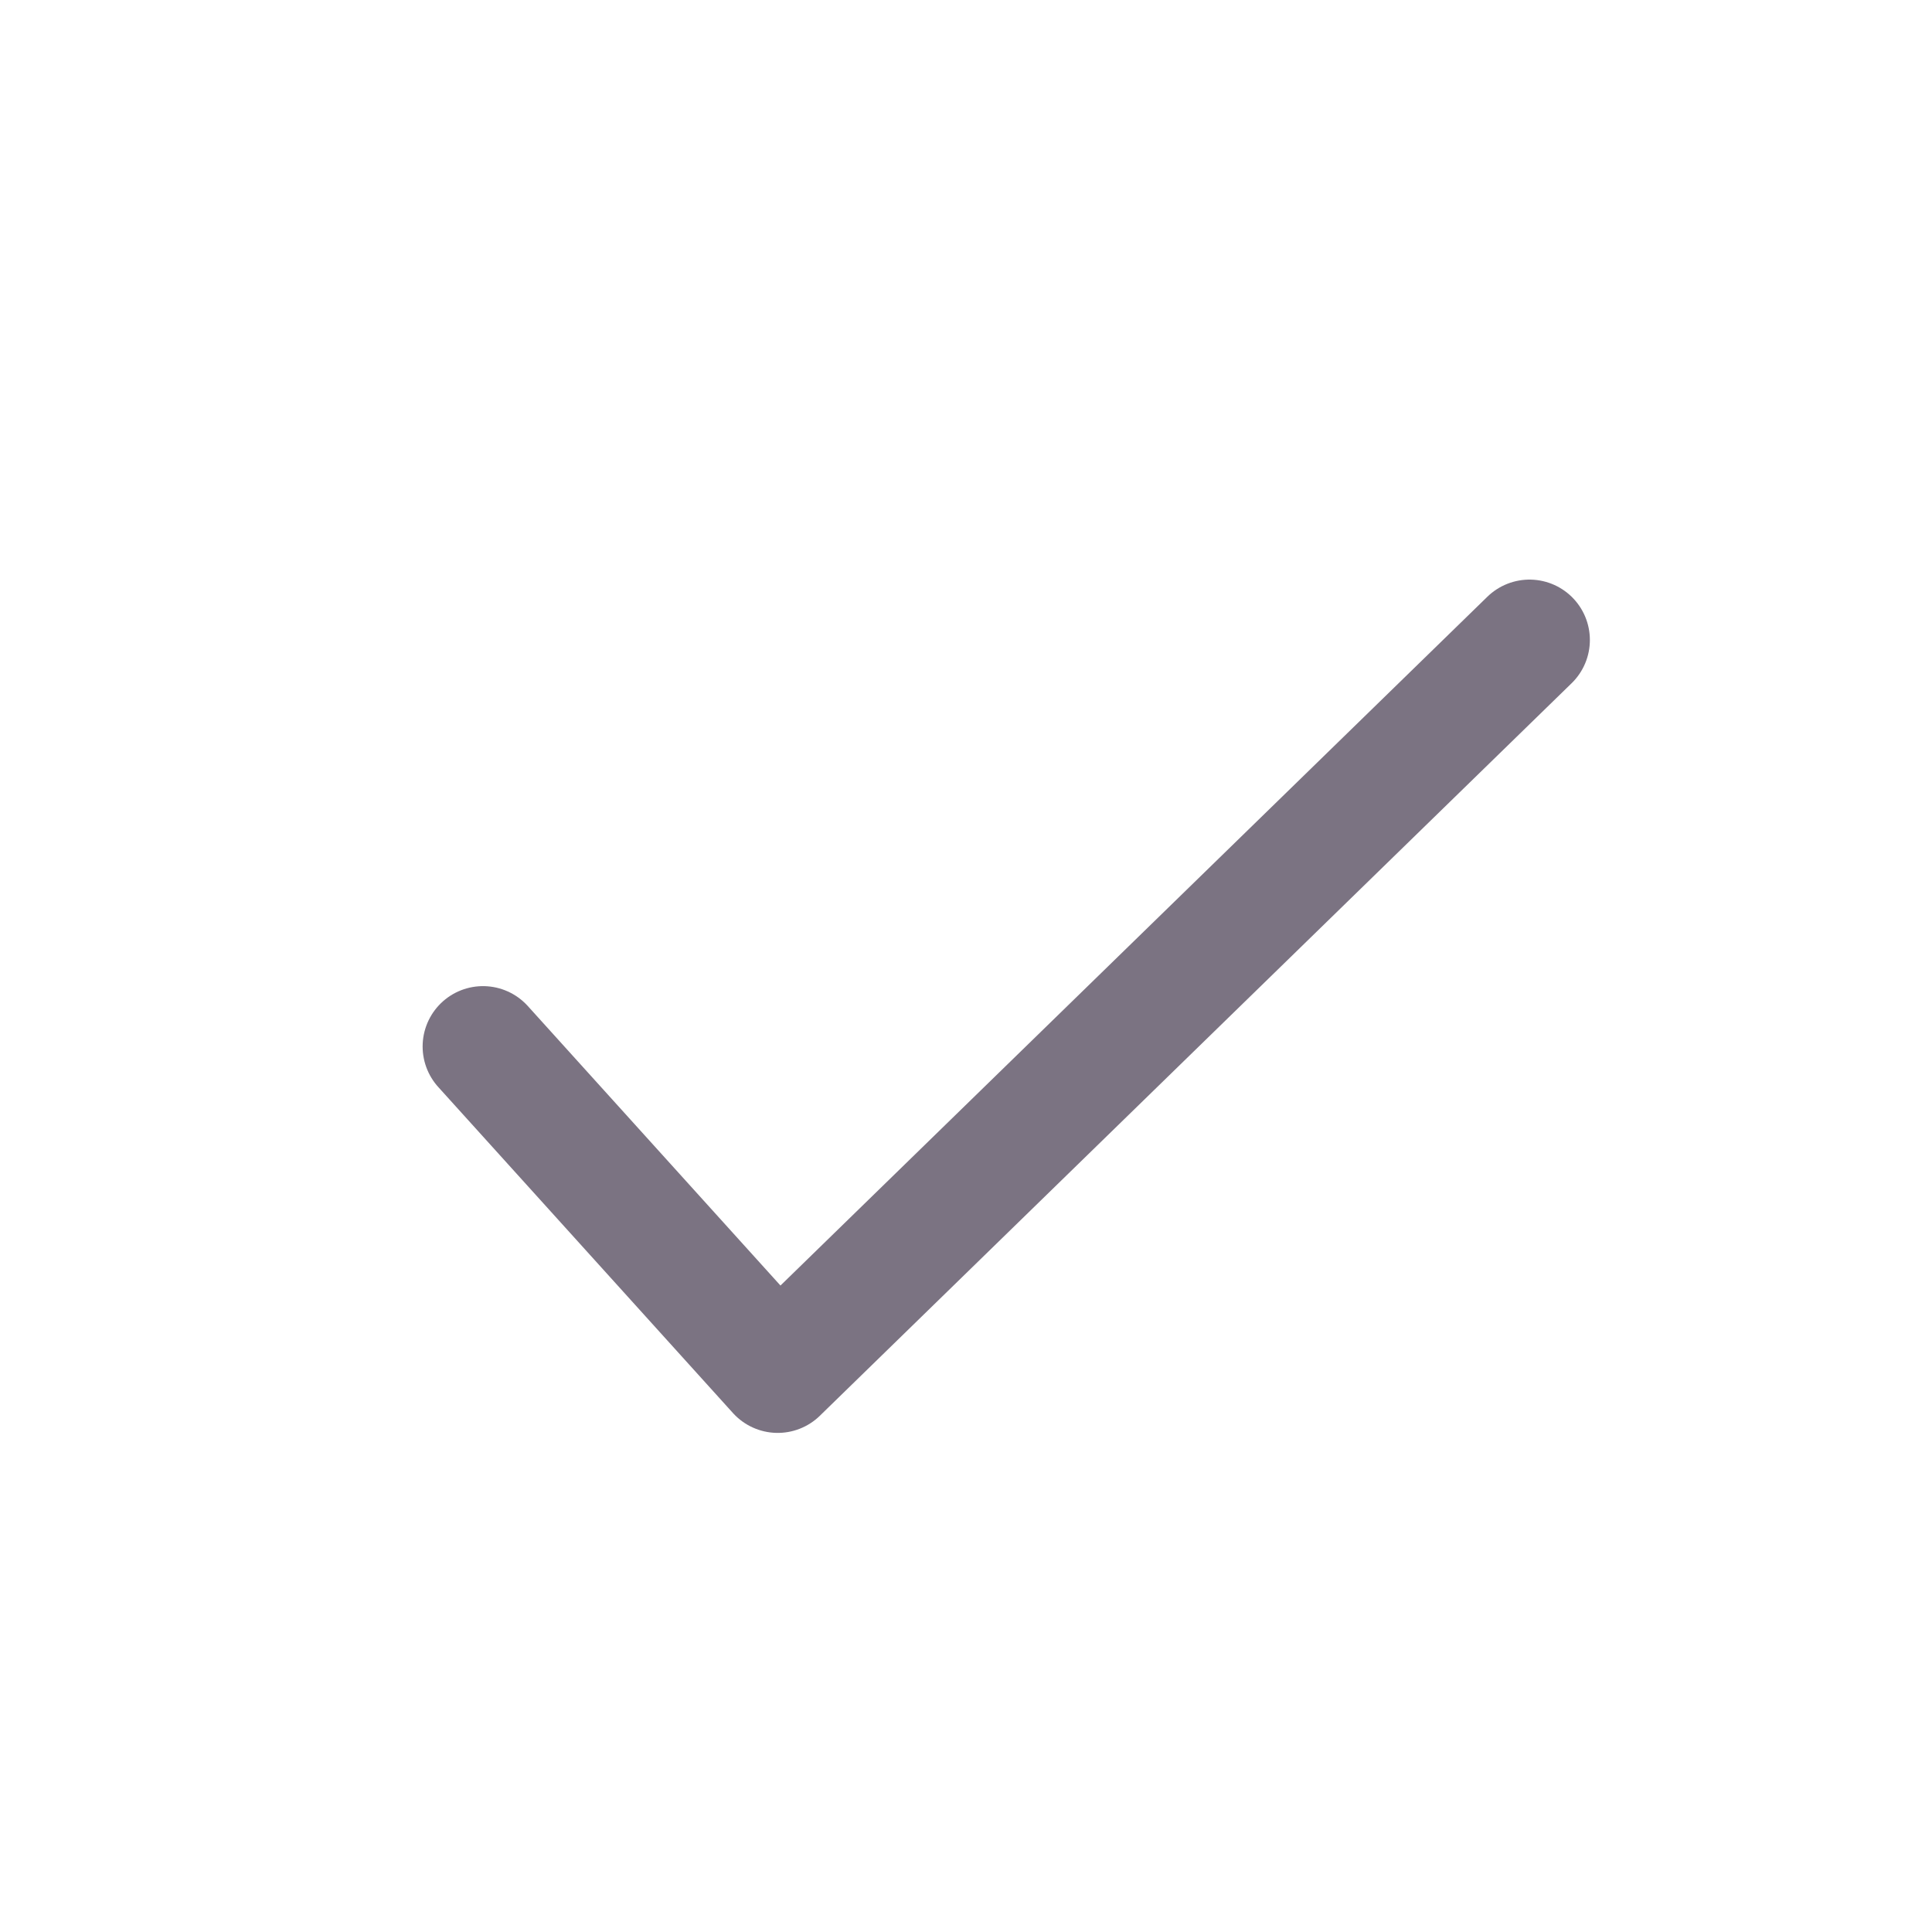 <svg width="24" height="24" viewBox="0 0 24 24" fill="none" xmlns="http://www.w3.org/2000/svg">
<path d="M6 13L9.661 17.05L19 7.95" stroke="#7B7382" stroke-width="1.5" stroke-linecap="round" stroke-linejoin="round"/>
</svg>
